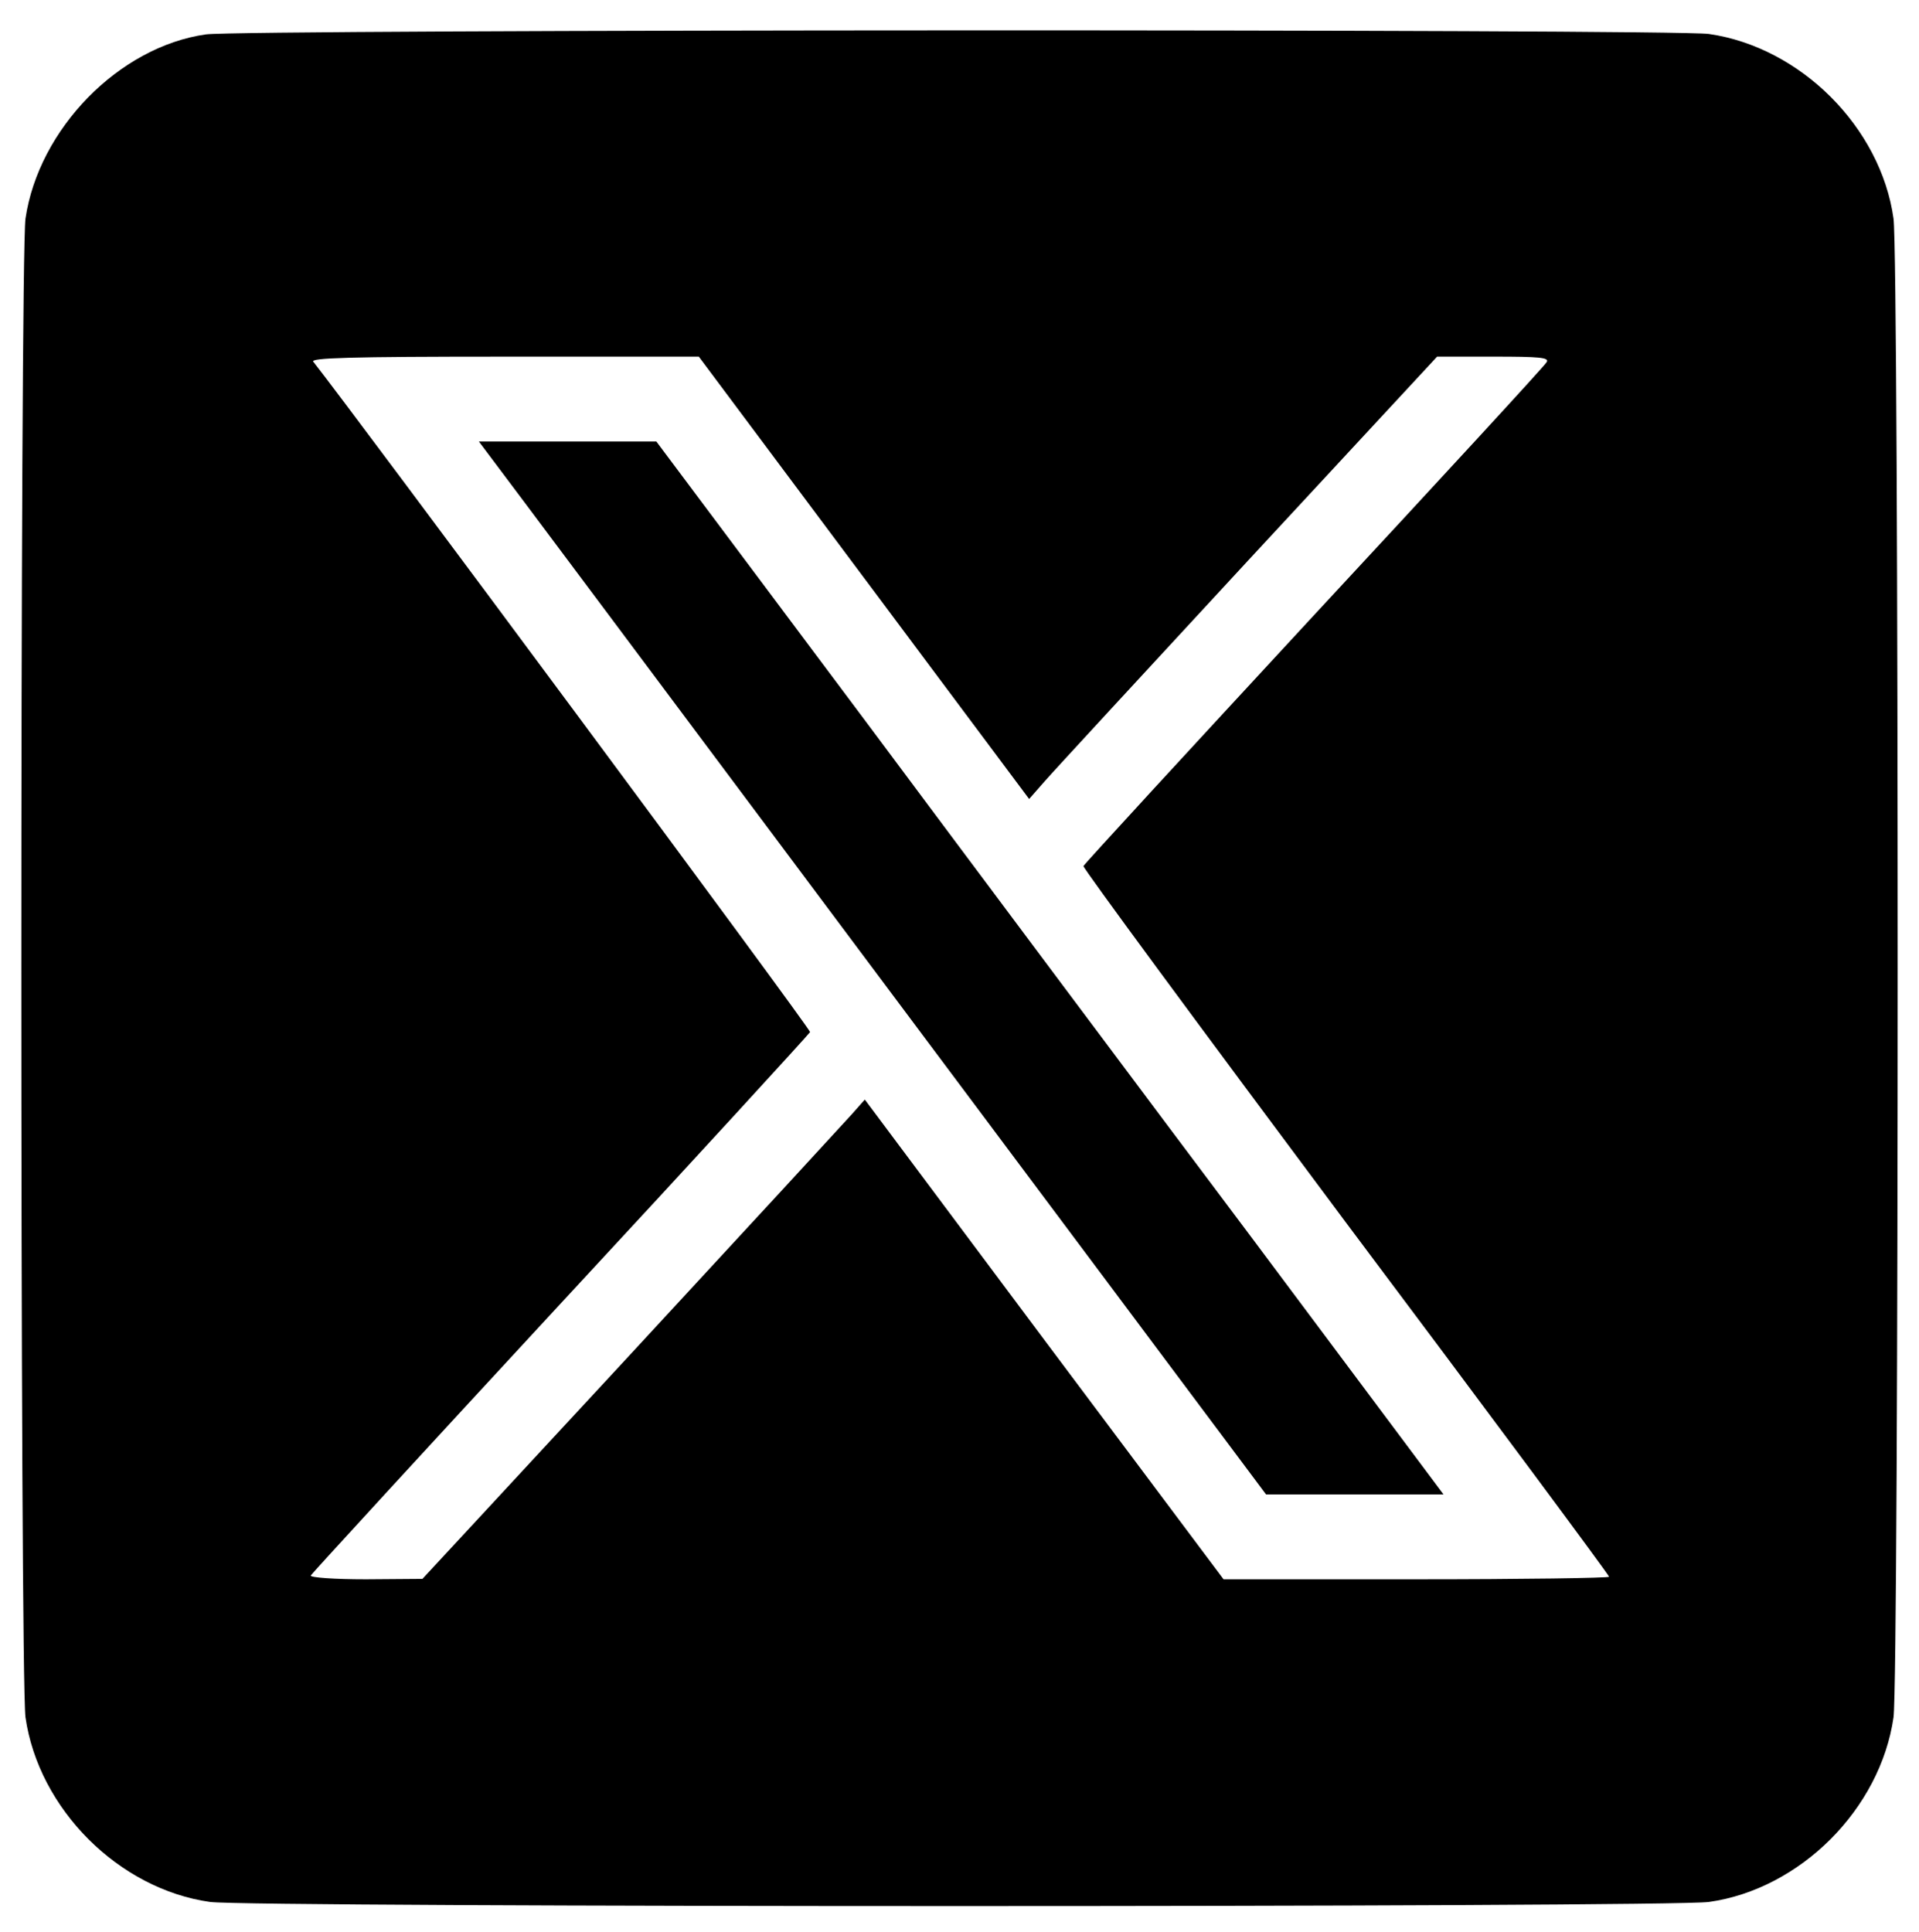 <?xml version="1.0" standalone="no"?>
<!DOCTYPE svg PUBLIC "-//W3C//DTD SVG 20010904//EN"
 "http://www.w3.org/TR/2001/REC-SVG-20010904/DTD/svg10.dtd">
<svg version="1.0" xmlns="http://www.w3.org/2000/svg"
 width="452pt" height="455pt" viewBox="0 0 452 455"
 preserveAspectRatio="xMidYMid meet">

<g transform="translate(0,455) scale(0.1,-0.1)"
fill="#000000" stroke="none">
<path d="M485 4469 c-205 -29 -394 -223 -425 -434 -13 -96 -13 -3434 0 -3530
31 -216 220 -405 435 -435 95 -13 3435 -13 3530 0 215 30 404 219 435 435 13
94 13 3434 0 3530 -30 215 -219 404 -435 435 -87 12 -3453 11 -3540 -1z m1550
-1280 l389 -521 36 41 c19 22 235 256 480 521 l445 480 133 0 c108 0 132 -2
125 -13 -4 -8 -251 -276 -548 -596 -297 -321 -541 -586 -543 -591 -2 -4 276
-381 617 -838 342 -456 621 -832 621 -836 0 -3 -204 -6 -454 -6 l-454 0 -423
565 -422 565 -31 -35 c-17 -19 -251 -273 -521 -565 l-490 -529 -133 -1 c-74 0
-132 4 -130 9 2 4 266 292 588 640 322 347 586 636 588 640 2 7 -1079 1464
-1170 1579 -8 9 83 12 449 12 l459 0 389 -521z"/>
<path d="M1152 3478 c14 -18 431 -576 927 -1240 l903 -1208 209 0 209 0 -443
593 c-244 325 -661 883 -927 1240 l-484 647 -209 0 -209 0 24 -32z"/>
</g>
</svg>
